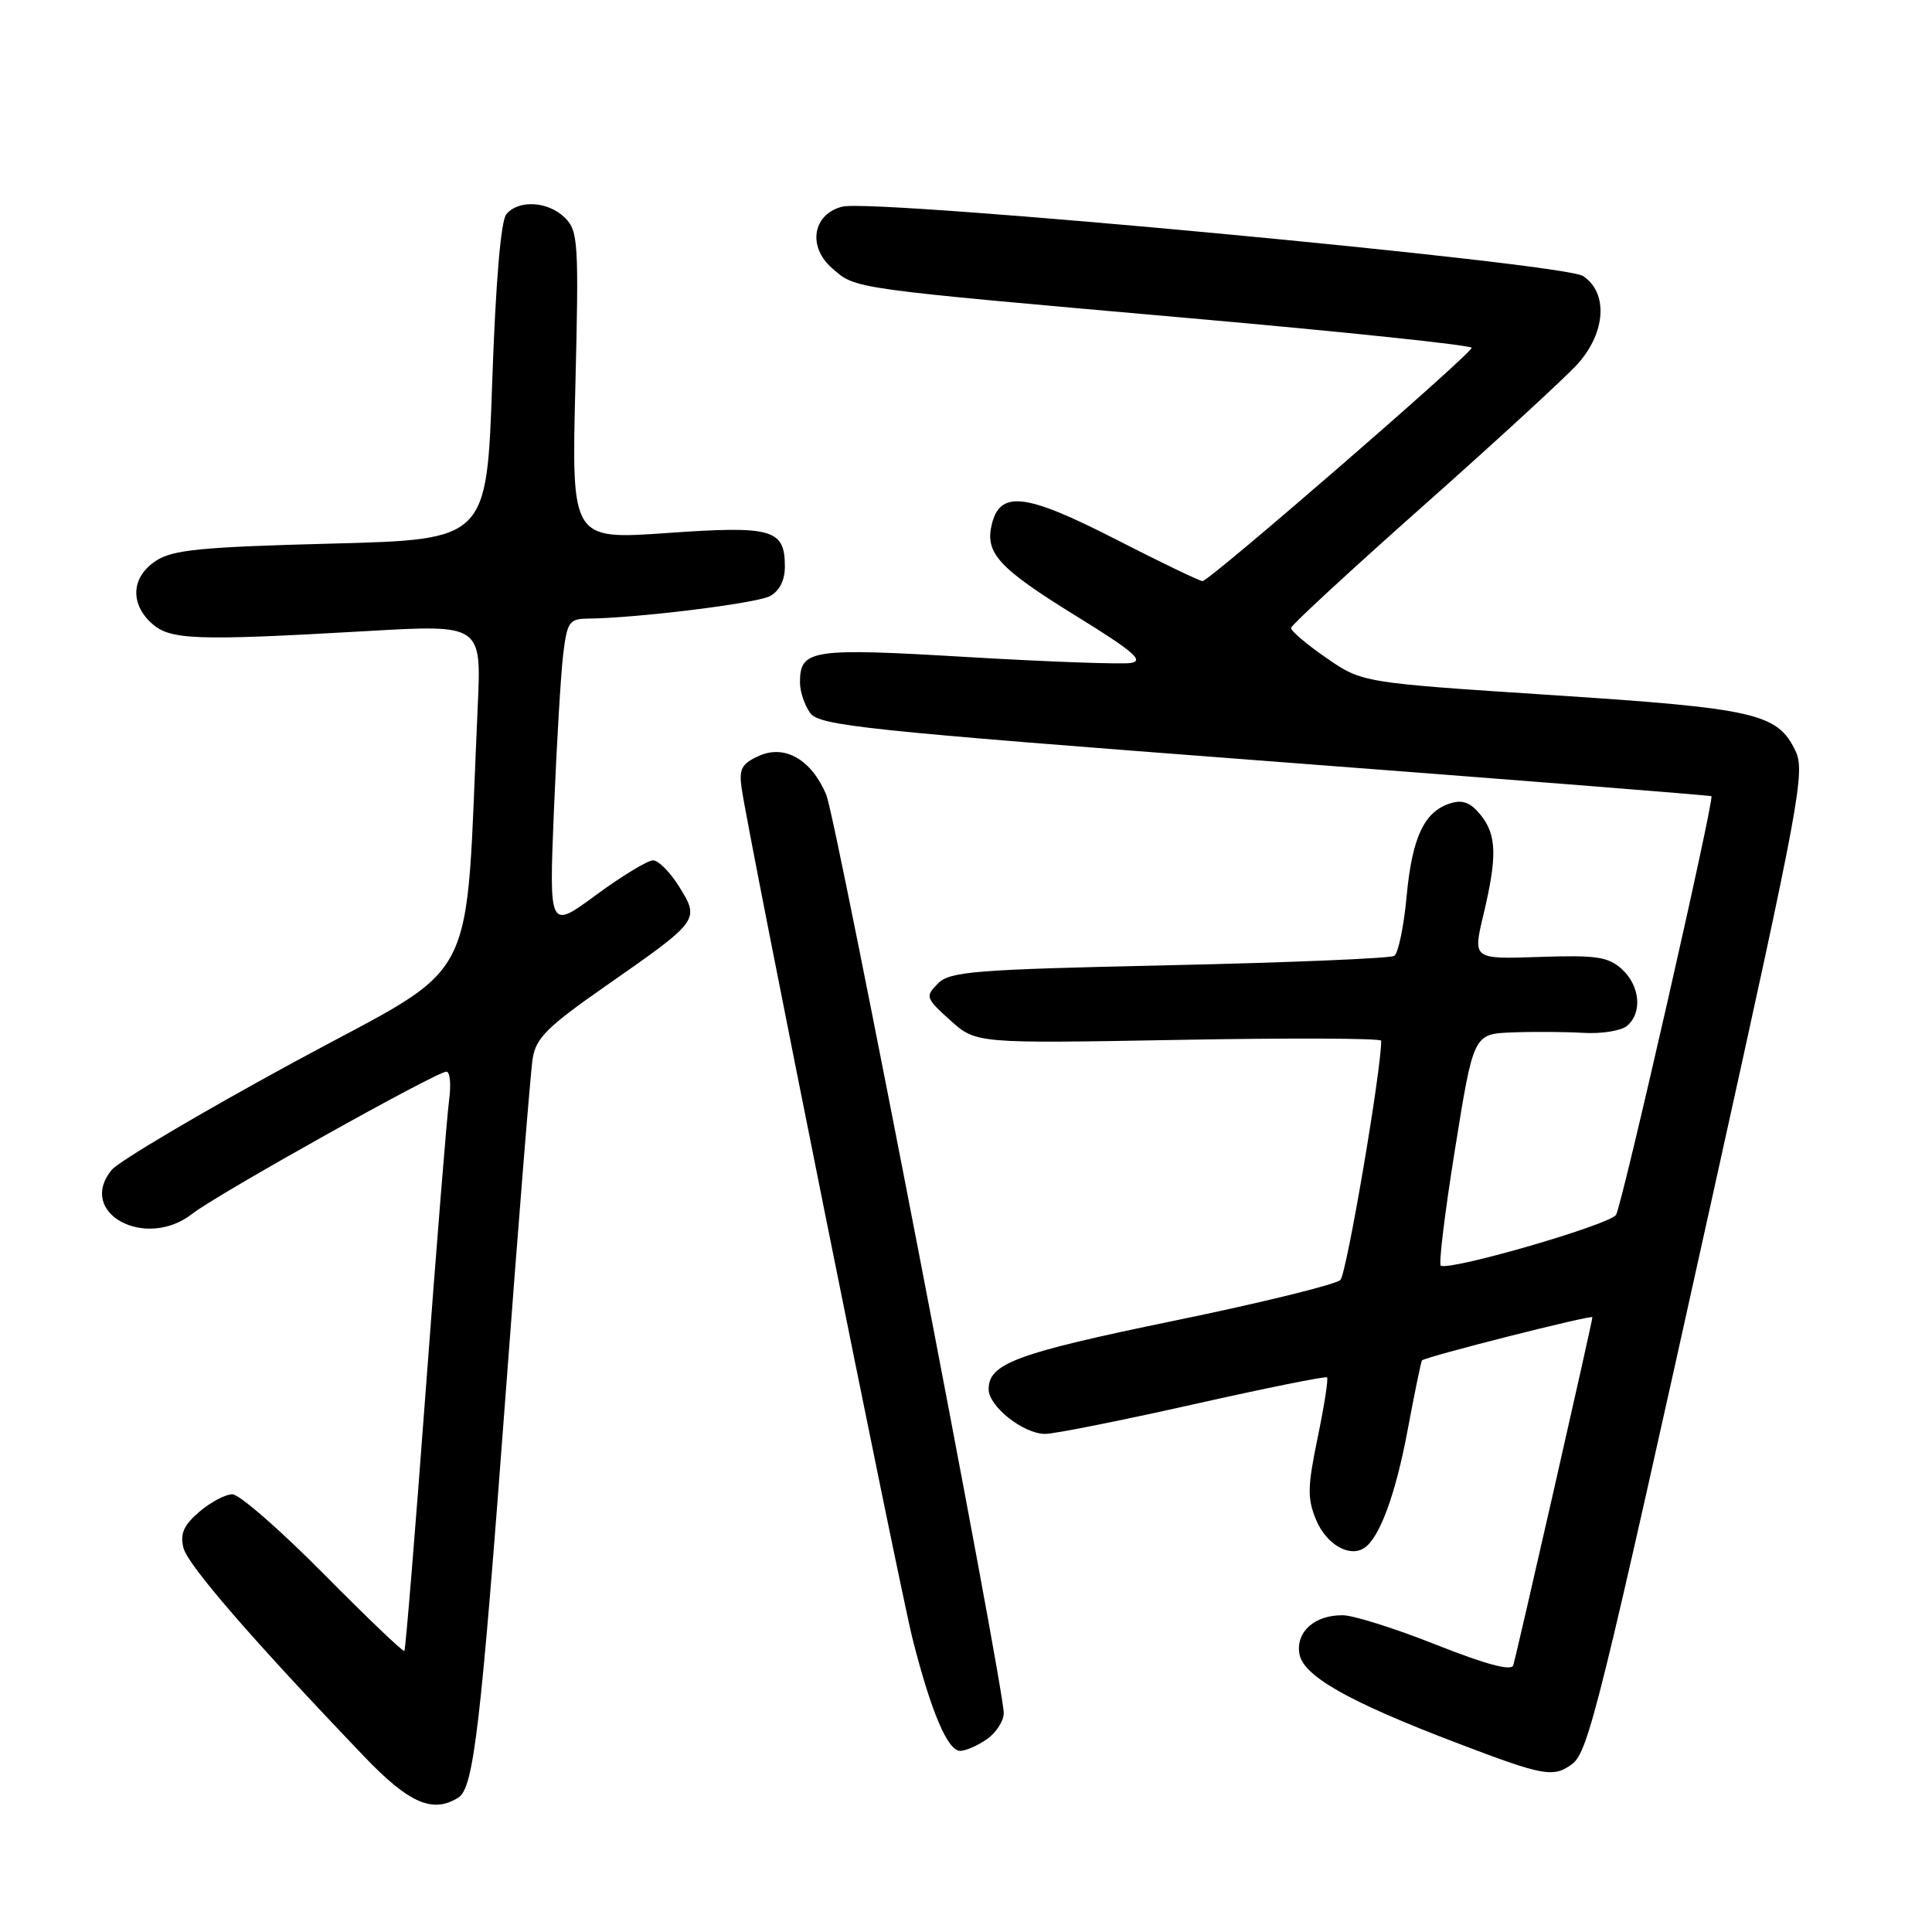 <?xml version="1.0" encoding="UTF-8" standalone="no"?>
<!DOCTYPE svg PUBLIC "-//W3C//DTD SVG 1.1//EN" "http://www.w3.org/Graphics/SVG/1.1/DTD/svg11.dtd" >
<svg xmlns="http://www.w3.org/2000/svg" xmlns:xlink="http://www.w3.org/1999/xlink" version="1.1" viewBox="0 0 256 256">
 <g >
 <path fill="currentColor"
d=" M 60.75 238.18 C 62.76 236.90 63.70 228.86 66.98 185.00 C 68.68 162.18 70.30 142.05 70.58 140.27 C 71.01 137.53 72.51 136.05 80.40 130.55 C 92.67 121.99 92.73 121.91 90.02 117.53 C 88.82 115.59 87.25 114.00 86.53 114.00 C 85.81 114.00 82.41 116.07 78.98 118.59 C 72.75 123.18 72.75 123.18 73.40 107.34 C 73.76 98.63 74.31 89.36 74.62 86.75 C 75.14 82.43 75.43 82.00 77.84 81.97 C 84.34 81.91 100.23 79.95 102.02 78.99 C 103.28 78.31 104.00 76.90 104.00 75.09 C 104.00 70.11 102.38 69.64 88.36 70.63 C 75.73 71.51 75.73 71.51 76.24 51.13 C 76.71 32.16 76.61 30.61 74.87 28.87 C 72.67 26.67 68.72 26.42 67.09 28.39 C 66.36 29.27 65.68 37.40 65.22 50.64 C 64.50 71.50 64.50 71.50 43.91 72.03 C 26.63 72.48 22.88 72.85 20.66 74.31 C 17.42 76.43 17.18 79.95 20.10 82.60 C 22.55 84.81 25.87 84.93 48.65 83.62 C 63.80 82.75 63.80 82.75 63.30 93.63 C 61.54 131.98 64.07 127.09 39.00 140.71 C 26.62 147.44 15.74 153.88 14.80 155.02 C 10.12 160.74 19.30 165.70 25.51 160.81 C 28.73 158.28 57.84 142.00 59.15 142.00 C 59.63 142.00 59.79 143.69 59.51 145.75 C 59.23 147.81 57.84 165.02 56.43 183.98 C 55.02 202.95 53.74 218.60 53.58 218.76 C 53.41 218.92 48.60 214.31 42.87 208.53 C 37.15 202.74 31.71 198.00 30.79 198.00 C 29.87 198.00 27.89 199.05 26.40 200.33 C 24.33 202.11 23.84 203.23 24.31 205.11 C 24.88 207.38 33.47 217.29 48.26 232.75 C 54.20 238.96 57.35 240.33 60.75 238.18 Z  M 208.31 233.75 C 210.46 232.16 211.96 226.08 227.03 157.97 C 238.49 106.20 239.23 102.25 237.90 99.48 C 235.53 94.53 232.63 93.86 205.59 92.10 C 180.50 90.46 180.50 90.46 175.75 87.18 C 173.14 85.38 171.03 83.59 171.07 83.20 C 171.11 82.82 179.01 75.53 188.62 67.00 C 198.23 58.47 207.43 50.02 209.05 48.22 C 212.79 44.05 213.11 38.77 209.75 36.57 C 207.11 34.84 115.91 26.30 111.62 27.38 C 107.67 28.37 106.97 32.71 110.29 35.57 C 113.48 38.32 112.36 38.16 157.75 42.17 C 178.24 43.98 195.00 45.74 195.00 46.09 C 195.00 46.87 160.25 77.00 159.34 77.00 C 158.97 77.00 153.75 74.49 147.74 71.41 C 135.93 65.37 132.55 64.96 131.43 69.42 C 130.47 73.26 132.29 75.26 142.49 81.56 C 150.21 86.32 151.66 87.57 149.82 87.85 C 148.55 88.04 138.81 87.69 128.16 87.06 C 107.47 85.83 106.00 86.05 106.00 90.43 C 106.00 91.63 106.61 93.45 107.36 94.48 C 108.59 96.15 114.39 96.77 167.61 100.82 C 200.00 103.28 226.62 105.39 226.77 105.50 C 227.20 105.83 215.01 159.38 214.14 160.96 C 213.44 162.23 192.49 168.33 190.92 167.72 C 190.60 167.60 191.45 160.64 192.80 152.25 C 195.25 137.00 195.25 137.00 200.38 136.80 C 203.19 136.69 207.45 136.72 209.83 136.86 C 212.21 137.00 214.79 136.59 215.58 135.94 C 217.65 134.22 217.32 130.60 214.89 128.40 C 213.09 126.78 211.50 126.54 203.97 126.80 C 195.16 127.10 195.16 127.10 196.54 121.30 C 198.41 113.48 198.33 110.64 196.19 107.98 C 194.85 106.33 193.80 105.93 192.16 106.45 C 188.70 107.55 187.11 110.96 186.38 118.81 C 186.01 122.80 185.27 126.33 184.74 126.66 C 184.20 126.99 170.77 127.55 154.90 127.90 C 128.99 128.47 125.85 128.72 124.27 130.33 C 122.58 132.04 122.65 132.25 125.92 135.20 C 129.34 138.27 129.34 138.27 156.17 137.79 C 170.93 137.52 183.01 137.57 183.01 137.90 C 183.08 141.52 178.44 168.77 177.61 169.60 C 177.00 170.20 167.05 172.65 155.50 175.02 C 134.66 179.32 131.00 180.67 131.00 184.08 C 131.00 186.36 135.61 190.00 138.49 190.00 C 139.70 190.00 148.53 188.24 158.10 186.09 C 167.67 183.94 175.65 182.33 175.84 182.51 C 176.03 182.69 175.47 186.28 174.60 190.48 C 173.24 197.05 173.21 198.57 174.40 201.41 C 175.74 204.62 178.78 206.40 180.75 205.13 C 182.80 203.80 184.93 198.01 186.53 189.43 C 187.45 184.52 188.30 180.39 188.42 180.26 C 188.87 179.78 211.00 174.17 211.00 174.54 C 211.00 175.12 200.94 219.34 200.51 220.67 C 200.25 221.45 196.87 220.54 190.31 217.94 C 184.92 215.80 179.35 214.04 177.94 214.03 C 174.24 213.99 171.75 216.16 172.16 219.06 C 172.58 222.04 178.56 225.44 193.27 231.04 C 204.56 235.34 205.84 235.57 208.31 233.75 Z  M 130.78 230.44 C 132.00 229.59 133.00 228.03 133.00 226.99 C 133.00 223.33 110.81 108.48 109.49 105.33 C 107.54 100.65 103.98 98.60 100.54 100.17 C 98.27 101.20 97.90 101.89 98.27 104.45 C 99.26 111.22 119.21 210.50 120.96 217.32 C 123.41 226.91 125.58 232.00 127.23 232.00 C 127.96 232.00 129.56 231.30 130.78 230.44 Z "/>
</g>
</svg>